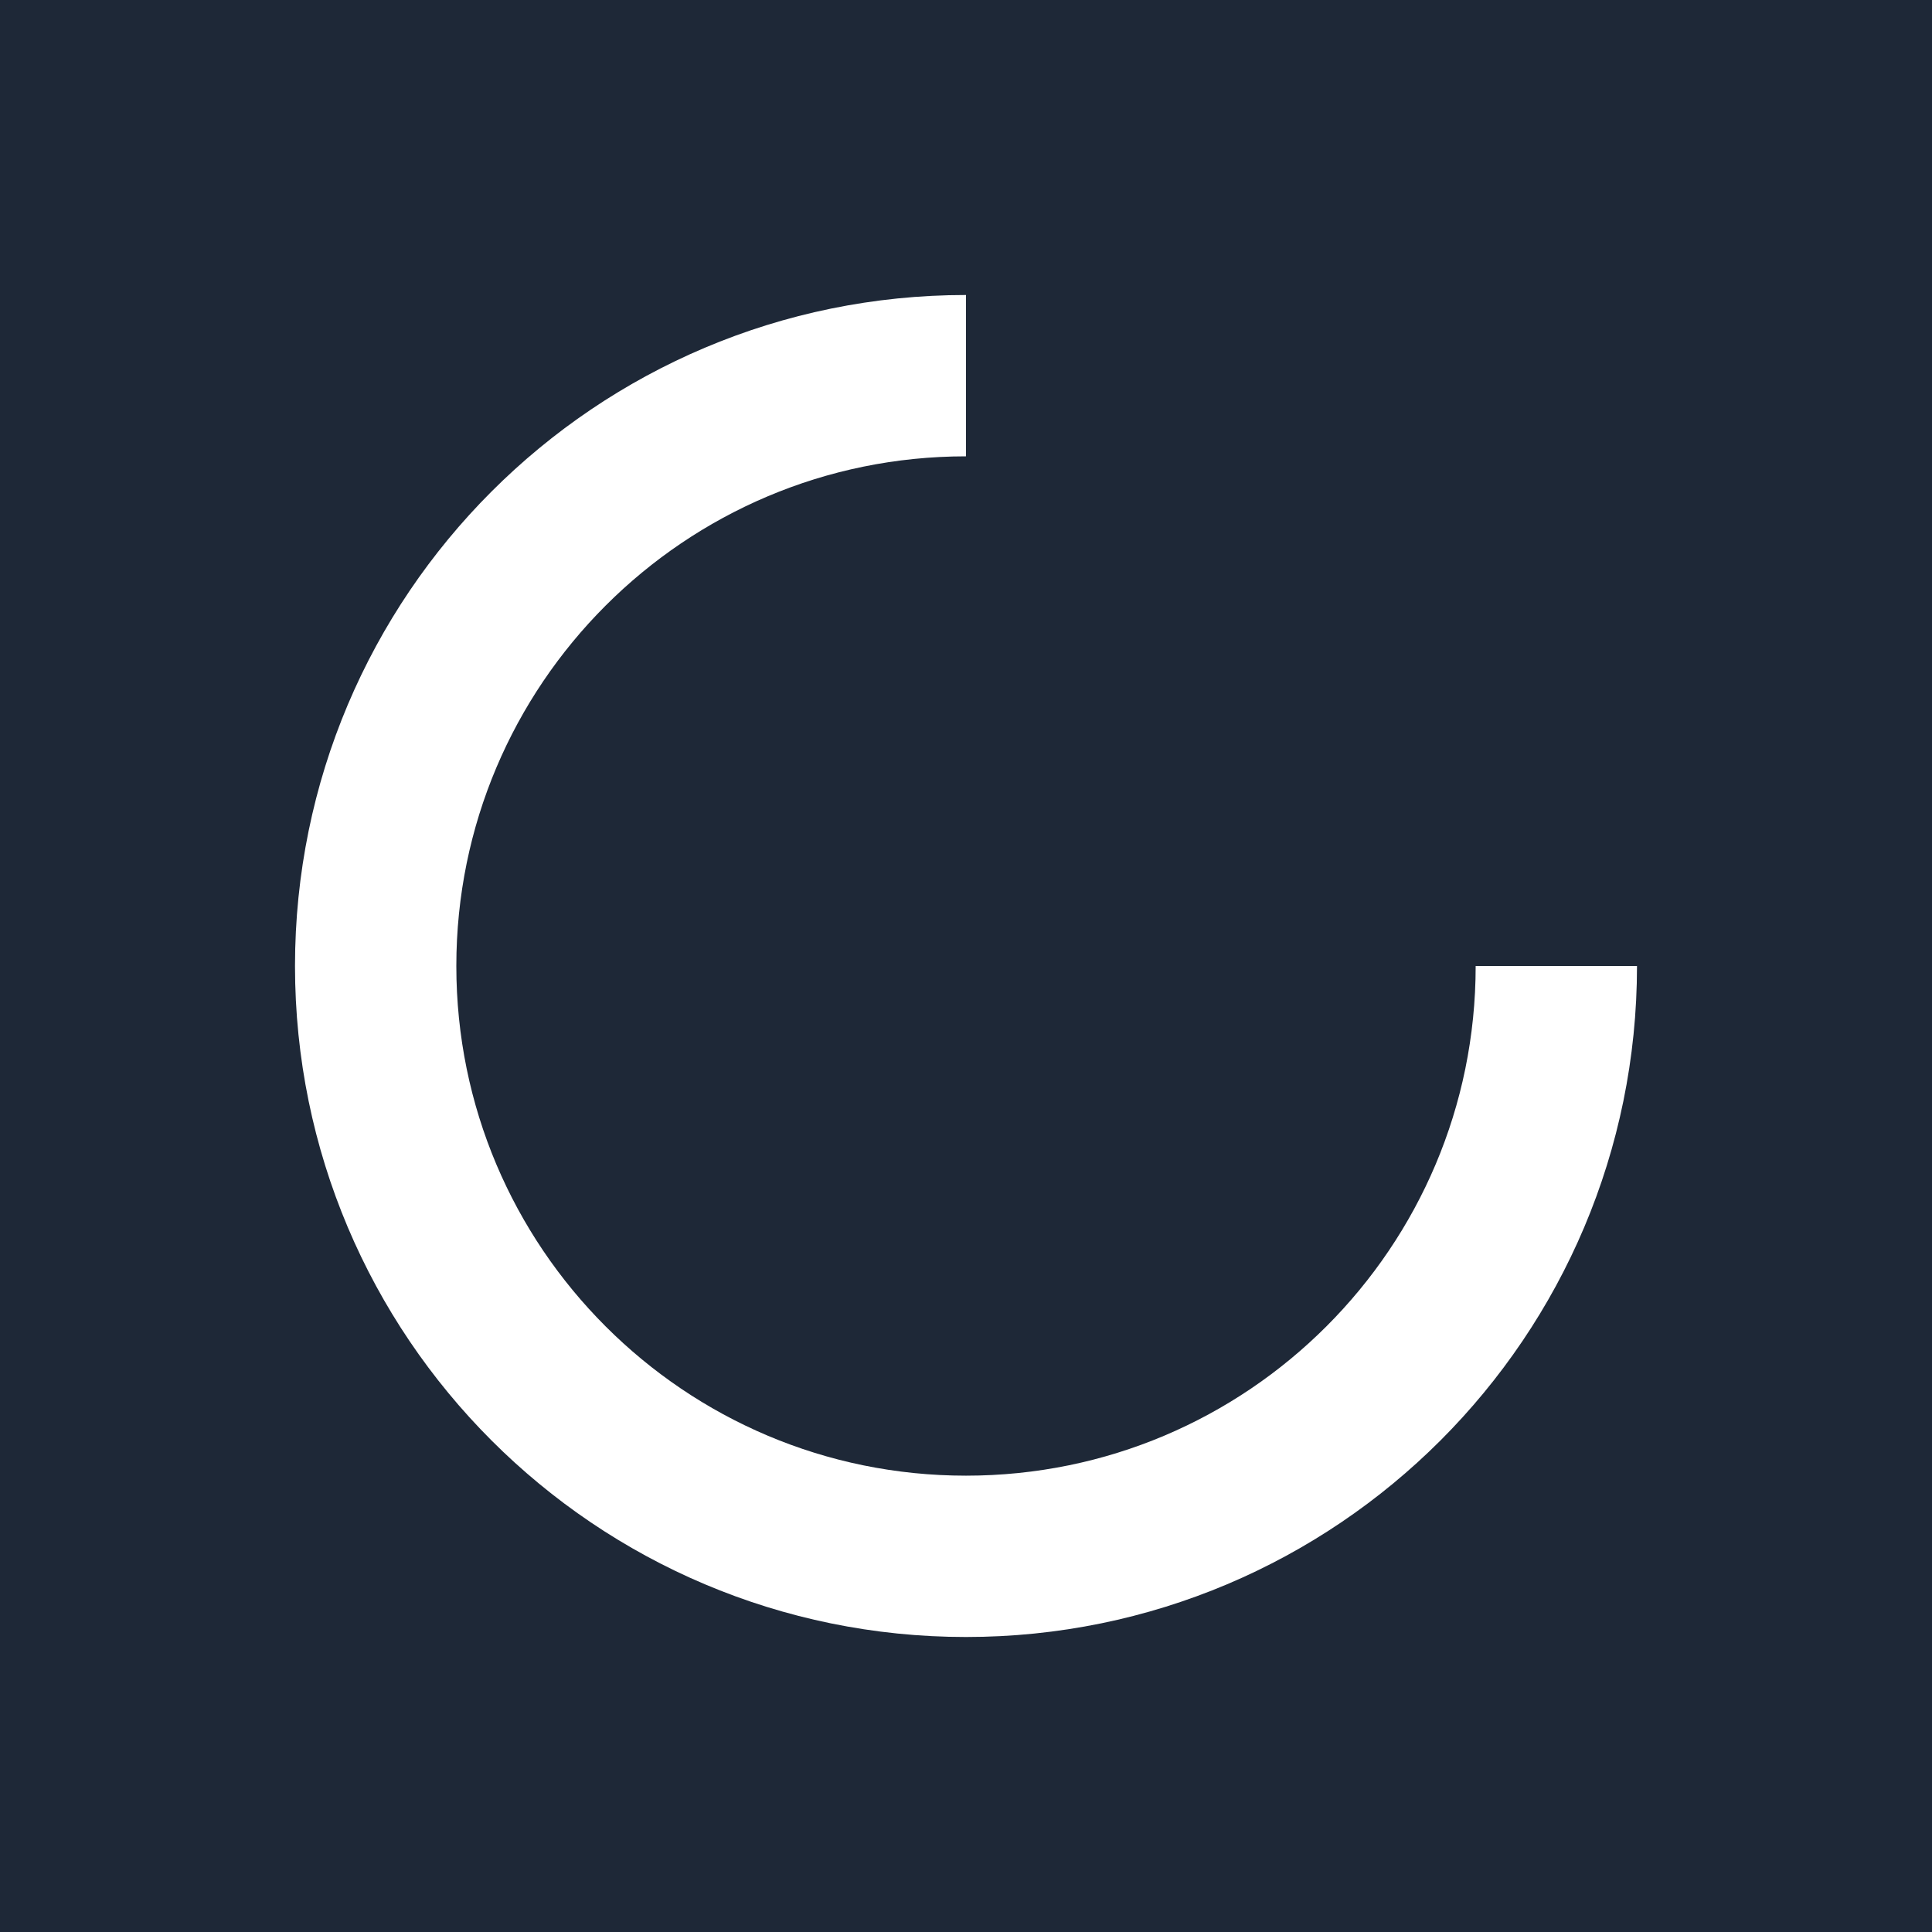 <?xml version="1.0" encoding="UTF-8" standalone="no"?>
<svg width="97px" height="97px" viewBox="0 0 97 97" version="1.1" xmlns="http://www.w3.org/2000/svg" xmlns:xlink="http://www.w3.org/1999/xlink" xmlns:sketch="http://www.bohemiancoding.com/sketch/ns">
    <!-- Generator: Sketch 3.3.2 (12043) - http://www.bohemiancoding.com/sketch -->
    <title>Untitled 5</title>
    <desc>Created with Sketch.</desc>
    <defs></defs>
    <g id="Page-1" stroke="none" stroke-width="1" fill="none" fill-rule="evenodd" sketch:type="MSPage">
        <g id="Rectangle-8-Copy-2-+-Oval-3-Copy" sketch:type="MSLayerGroup">
            <rect id="Rectangle-8-Copy-2" fill="#1E2837" sketch:type="MSShapeGroup" x="0" y="0" width="97" height="97"></rect>
            <path d="M48.5,18.861 C32.131,18.861 18.861,32.131 18.861,48.5 C18.861,64.869 32.131,78.139 48.5,78.139 L48.5,78.139 C64.869,78.139 78.139,64.869 78.139,48.5" id="Oval-3-Copy" stroke="#FFFFFF" stroke-width="8.1" sketch:type="MSShapeGroup"></path>
        </g>
    </g>
</svg>